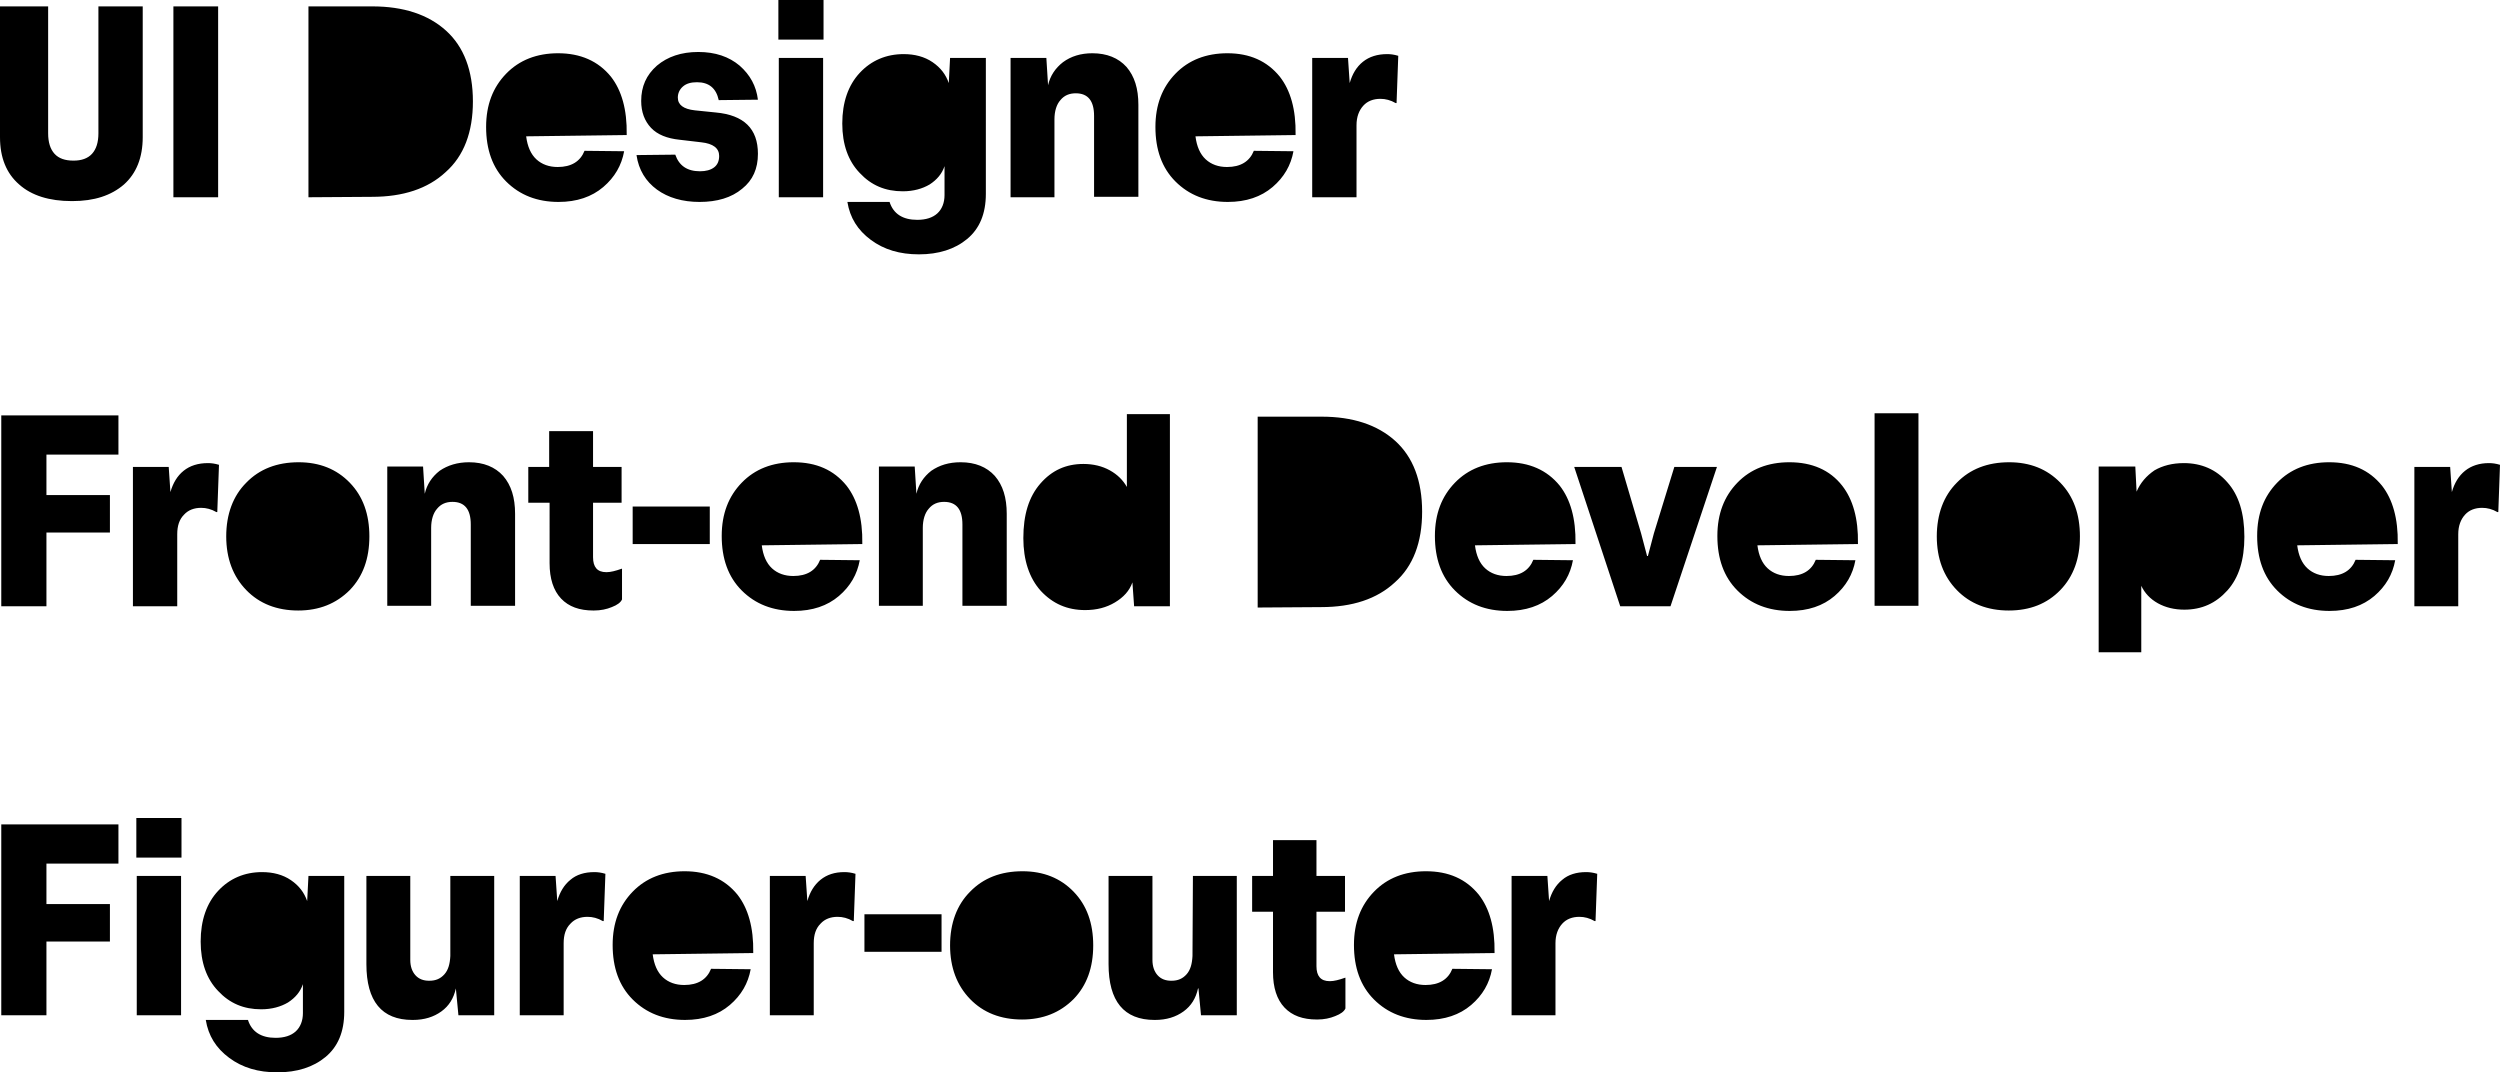 <svg xmlns="http://www.w3.org/2000/svg" viewBox="0 0 586.8 251.7"><path d="M16.8 47.2c-5.2 0-9.4-1.3-12.3-3.9C1.5 40.7 0 37 0 32.2V1.5h11.3v29.8c0 2.1.5 3.7 1.5 4.8s2.5 1.6 4.4 1.6h.1c1.8 0 3.3-.5 4.3-1.6s1.5-2.7 1.5-4.8V1.5h10.4v30.7c0 4.8-1.5 8.5-4.4 11.1-3 2.6-7 3.9-12.1 3.9h-.2zM40.7 1.5h10.5v44.8H40.7V1.5zM104.7 7.2c-4.2-3.8-10-5.7-17.3-5.7h-15v44.8l14.9-.1c7.3 0 13.1-1.9 17.3-5.8 4.3-3.8 6.4-9.4 6.4-16.6s-2.1-12.8-6.3-16.6zM147.1 31.6c.1-5.9-1.2-10.4-3.7-13.6-3-3.7-7.2-5.5-12.4-5.5-5 0-9.1 1.6-12.2 4.8s-4.7 7.3-4.7 12.5c0 5.3 1.5 9.6 4.7 12.8 3.2 3.2 7.3 4.8 12.3 4.8 4.3 0 7.8-1.2 10.5-3.5s4.3-5.1 4.9-8.4l-9.3-.1c-1 2.5-3.1 3.8-6.3 3.8-2 0-3.7-.6-5-1.8s-2.1-3-2.4-5.4l23.6-.3v-.1zM164.2 47.4c-4 0-7.4-1-10-2.9s-4.3-4.6-4.8-8.1l9.1-.1c.9 2.6 2.8 3.9 5.8 3.9 1.4 0 2.5-.3 3.3-.9.8-.6 1.2-1.5 1.2-2.7 0-1.8-1.4-2.9-4.2-3.2l-5.1-.6c-2.9-.3-5.2-1.2-6.7-2.8-1.5-1.6-2.3-3.7-2.3-6.3 0-3.4 1.2-6.1 3.7-8.3 2.5-2.1 5.7-3.2 9.7-3.2s7.2 1.1 9.7 3.2c2.5 2.2 3.9 4.8 4.3 8l-9.2.1c-.6-2.8-2.3-4.2-5.1-4.2-1.4 0-2.5.3-3.3 1s-1.2 1.6-1.2 2.6c0 1.7 1.3 2.7 4 3l4.9.5c6.6.6 9.9 3.8 9.9 9.7 0 3.5-1.2 6.2-3.7 8.2-2.5 2.1-5.9 3.1-10 3.1zM182.7 0h10.6v9.3h-10.6V0zM182.8 13.6h10.4v32.7h-10.4V13.6zM223 13.6l-.3 5.9c-.7-2-1.9-3.6-3.8-4.9-1.9-1.3-4.2-1.9-6.8-1.9-4.1 0-7.6 1.5-10.3 4.4s-4.1 6.9-4.1 11.9c0 4.9 1.4 8.8 4.1 11.6 2.7 2.9 6 4.3 10.1 4.3 2.5 0 4.6-.6 6.3-1.6 1.7-1.1 2.9-2.5 3.5-4.3v6.8c0 1.8-.6 3.3-1.7 4.3s-2.7 1.5-4.7 1.5c-3.4 0-5.6-1.4-6.5-4.2h-9.9c.6 3.7 2.4 6.6 5.5 8.9s6.8 3.4 11.3 3.4c4.6 0 8.4-1.2 11.3-3.6 2.9-2.4 4.4-5.9 4.4-10.6V13.6H223zM256.4 12.5c3.4 0 6.1 1.1 8 3.2 1.9 2.2 2.8 5.1 2.8 8.9v21.6h-10.4v-19c0-3.5-1.4-5.3-4.3-5.3-1.5 0-2.7.5-3.6 1.6-.9 1-1.4 2.6-1.4 4.5v18.3h-10.3V13.6h8.4l.4 6.4c.5-2.2 1.7-4 3.5-5.4 1.9-1.4 4.2-2.1 6.9-2.1zM304.1 31.6c.1-5.9-1.2-10.4-3.7-13.6-3-3.7-7.1-5.5-12.3-5.5-5 0-9.1 1.6-12.2 4.8s-4.7 7.3-4.7 12.5c0 5.3 1.5 9.6 4.7 12.8 3.2 3.2 7.3 4.8 12.3 4.8 4.3 0 7.8-1.2 10.5-3.5s4.3-5.1 4.9-8.4l-9.3-.1c-1 2.5-3.1 3.8-6.3 3.8-2 0-3.7-.6-5-1.8s-2.1-3-2.4-5.4l23.5-.3v-.1zM325.6 12.7c.8 0 1.6.1 2.6.4l-.4 11.1h-.2c-1.2-.7-2.4-1-3.6-1-1.6 0-3 .5-4 1.6s-1.6 2.6-1.6 4.6v16.9H308V13.6h8.4l.4 5.9c.6-2.1 1.6-3.8 3.1-5s3.4-1.8 5.7-1.8zM27.8 106.7v-9.2H.3v44.8h10.6V125h14.9v-8.8H10.9v-9.5h16.9zM48.8 108.7c.8 0 1.6.1 2.6.4l-.4 11.1h-.2c-1.2-.7-2.4-1-3.6-1-1.6 0-3 .5-4 1.6-1.1 1.1-1.6 2.6-1.6 4.6v16.9H31.2v-32.7h8.4l.4 5.9c.6-2.1 1.6-3.8 3.1-5 1.5-1.2 3.4-1.8 5.7-1.8zM82.1 113.3c-3.1-3.2-7.1-4.8-12-4.8-5.1 0-9.2 1.6-12.3 4.8-3.1 3.1-4.7 7.4-4.7 12.6 0 5.2 1.6 9.4 4.7 12.6 3.1 3.2 7.2 4.8 12.2 4.8 4.9 0 8.9-1.6 12.1-4.8 3.1-3.2 4.6-7.4 4.6-12.6s-1.5-9.4-4.6-12.6zM110.1 108.5c3.4 0 6.1 1.1 8 3.2 1.9 2.2 2.8 5.1 2.8 8.9v21.6h-10.4v-19.1c0-3.5-1.4-5.3-4.3-5.3-1.5 0-2.7.5-3.6 1.6-.9 1-1.4 2.6-1.4 4.5v18.3H90.9v-32.7h8.4l.4 6.4c.5-2.2 1.7-4 3.5-5.4 1.9-1.3 4.2-2 6.9-2zM145.9 118h-6.7v12.8c0 2.3 1 3.5 3.1 3.5h.1c.9 0 2.1-.3 3.5-.8h.1v7.2c-.3.7-1.1 1.3-2.4 1.8-1.2.5-2.6.8-4.2.8h-.1c-3.3 0-5.8-.9-7.6-2.8-1.8-1.9-2.7-4.7-2.7-8.3V118h-5v-8.4h4.9v-8.4h10.3v8.4h6.7v8.4zM148.5 118.9h18.1v8.8h-18.1v-8.8zM202.4 127.6c.1-5.9-1.2-10.4-3.7-13.6-3-3.7-7.1-5.5-12.4-5.5-5 0-9.1 1.6-12.2 4.8-3.1 3.2-4.7 7.3-4.7 12.5 0 5.3 1.5 9.6 4.7 12.8s7.3 4.8 12.3 4.8c4.3 0 7.8-1.2 10.5-3.5s4.3-5.1 4.9-8.4l-9.3-.1c-1 2.5-3.1 3.8-6.3 3.8-2 0-3.7-.6-5-1.8s-2.1-3-2.4-5.4l23.6-.3v-.1zM225.5 108.5c3.4 0 6.1 1.1 8 3.2 1.9 2.2 2.8 5.1 2.8 8.9v21.6h-10.4v-19.1c0-3.5-1.4-5.3-4.3-5.3-1.5 0-2.7.5-3.6 1.6-.9 1-1.4 2.6-1.4 4.5v18.3h-10.3v-32.7h8.4l.4 6.4c.5-2.2 1.7-4 3.5-5.4 1.9-1.3 4.1-2 6.9-2zM264.5 97.2v17.1c-.9-1.6-2.2-2.9-4-3.9s-3.9-1.5-6.2-1.5c-4.1 0-7.4 1.5-10.1 4.6-2.7 3.1-4 7.3-4 12.8 0 5.2 1.4 9.4 4.1 12.4 2.8 3 6.2 4.5 10.4 4.5 2.7 0 5-.6 7-1.8s3.4-2.7 4.1-4.7l.4 5.6h8.4V97.2h-10.1zM327.5 103.5c-4.2-3.8-10-5.7-17.3-5.7h-15v44.8l14.9-.1c7.3 0 13.1-1.9 17.3-5.8 4.3-3.8 6.4-9.4 6.4-16.6s-2.1-12.8-6.3-16.6zM369.8 127.6c.1-5.9-1.2-10.4-3.7-13.6-3-3.7-7.2-5.5-12.4-5.5-5 0-9.1 1.6-12.2 4.8-3.1 3.2-4.7 7.3-4.7 12.5 0 5.3 1.5 9.6 4.7 12.8s7.3 4.8 12.3 4.8c4.3 0 7.8-1.2 10.5-3.5s4.3-5.1 4.9-8.4l-9.3-.1c-1 2.5-3.1 3.8-6.3 3.8-2 0-3.7-.6-5-1.8s-2.1-3-2.4-5.4l23.6-.3v-.1zM380.3 142.3l-10.8-32.7h11.1l4.6 15.6 1.4 5.3h.2l1.4-5.3 4.8-15.6h10l-10.9 32.7h-11.8zM436.1 127.6c.1-5.9-1.2-10.4-3.7-13.6-2.9-3.7-7.1-5.5-12.4-5.5-5 0-9.1 1.6-12.2 4.8-3.1 3.2-4.7 7.3-4.7 12.5 0 5.3 1.5 9.6 4.7 12.8s7.3 4.8 12.3 4.8c4.3 0 7.8-1.2 10.5-3.5s4.3-5.1 4.9-8.4l-9.3-.1c-1 2.5-3.1 3.8-6.3 3.8-2 0-3.7-.6-5-1.8s-2.1-3-2.4-5.4l23.6-.3v-.1zM440 97h10.3v45.2H440V97zM483.6 113.3c-3.1-3.2-7.1-4.8-12-4.8-5.1 0-9.2 1.6-12.3 4.8-3.1 3.1-4.7 7.4-4.7 12.6 0 5.2 1.6 9.4 4.7 12.6s7.2 4.8 12.2 4.8 9-1.6 12.1-4.8 4.6-7.4 4.6-12.6c0-5.2-1.5-9.4-4.6-12.6zM522.8 113.2c-2.6-3-6.1-4.5-10.2-4.5-2.7 0-5 .6-6.9 1.7-1.9 1.3-3.3 2.9-4.2 5l-.3-5.9h-8.6v43.6h10v-15.6c.8 1.7 2.1 3.1 3.9 4.1s3.9 1.5 6.2 1.5c4.1 0 7.4-1.5 10.1-4.5s4-7.2 4-12.6c0-5.5-1.3-9.8-4-12.8zM562.8 127.6c.1-5.9-1.2-10.4-3.7-13.6-3-3.7-7.1-5.5-12.4-5.5-5 0-9.1 1.6-12.2 4.8-3.1 3.2-4.7 7.3-4.7 12.5 0 5.3 1.5 9.6 4.7 12.8s7.3 4.8 12.3 4.8c4.3 0 7.8-1.2 10.5-3.5s4.3-5.1 4.9-8.4l-9.3-.1c-1 2.5-3.1 3.8-6.3 3.8-2 0-3.7-.6-5-1.8s-2.1-3-2.4-5.4l23.6-.3v-.1zM584.2 108.7c.8 0 1.6.1 2.6.4l-.4 11.1h-.2c-1.2-.7-2.4-1-3.6-1-1.6 0-3 .5-4 1.6s-1.6 2.6-1.6 4.6v16.9h-10.3v-32.7h8.4l.4 5.9c.6-2.1 1.6-3.8 3.1-5 1.5-1.2 3.4-1.8 5.6-1.8zM27.8 202.7v-9.2H.3v44.8h10.6V221h14.9v-8.8H10.9v-9.5h16.9zM32 192h10.6v9.3H32V192zM32.1 205.6h10.4v32.7H32.1v-32.7zM72.4 205.6l-.3 5.9c-.7-2-1.9-3.6-3.8-4.9s-4.2-1.9-6.8-1.9c-4.1 0-7.6 1.5-10.3 4.4s-4.1 6.9-4.1 11.9c0 4.9 1.4 8.8 4.1 11.6 2.7 2.9 6 4.3 10.1 4.3 2.5 0 4.6-.6 6.3-1.6 1.7-1.1 2.9-2.5 3.5-4.3v6.8c0 1.8-.6 3.3-1.7 4.3s-2.7 1.5-4.7 1.5c-3.4 0-5.6-1.4-6.5-4.2h-9.9c.6 3.7 2.4 6.6 5.5 8.9 3.1 2.3 6.8 3.4 11.3 3.4 4.6 0 8.4-1.2 11.3-3.6 2.9-2.4 4.4-5.9 4.4-10.6v-31.9h-8.4zM105.7 205.6H116v32.7h-8.4l-.6-6.3c-.5 2.3-1.6 4.1-3.4 5.4s-4 2-6.7 2h-.1c-7.2 0-10.8-4.4-10.8-13.1v-20.7h10.3v19.7c0 1.5.4 2.7 1.2 3.6.8.9 1.9 1.3 3.2 1.3h.1c1.5 0 2.6-.5 3.5-1.5s1.3-2.4 1.4-4.3v-18.8zM139.5 204.7c.8 0 1.6.1 2.6.4l-.4 11.1h-.2c-1.2-.7-2.4-1-3.6-1-1.6 0-3 .5-4 1.6-1.1 1.1-1.6 2.6-1.6 4.6v16.9H122v-32.7h8.4l.4 5.9c.6-2.1 1.6-3.8 3.1-5 1.4-1.2 3.3-1.8 5.6-1.8zM176.8 223.6c.1-5.9-1.2-10.4-3.7-13.6-3-3.7-7.2-5.5-12.4-5.5-5 0-9.1 1.6-12.2 4.8-3.1 3.2-4.7 7.3-4.7 12.5 0 5.3 1.5 9.6 4.7 12.8s7.3 4.8 12.3 4.8c4.3 0 7.8-1.2 10.5-3.5s4.3-5.1 4.9-8.4l-9.3-.1c-1 2.5-3.1 3.8-6.3 3.8-2 0-3.7-.6-5-1.8s-2.1-3-2.4-5.4l23.6-.3v-.1zM198.2 204.7c.8 0 1.6.1 2.6.4l-.4 11.1h-.2c-1.2-.7-2.4-1-3.6-1-1.6 0-3 .5-4 1.6-1.1 1.1-1.6 2.6-1.6 4.6v16.9h-10.3v-32.7h8.4l.4 5.9c.6-2.1 1.6-3.8 3.1-5 1.5-1.2 3.3-1.8 5.6-1.8zM202.9 214.6H221v8.8h-18.1v-8.8zM252 209.3c-3.1-3.2-7.1-4.8-12-4.8-5.1 0-9.2 1.6-12.3 4.8-3.1 3.1-4.7 7.4-4.7 12.6 0 5.2 1.6 9.4 4.7 12.6 3.1 3.2 7.2 4.8 12.2 4.8 4.9 0 8.9-1.6 12.1-4.8 3.1-3.2 4.6-7.4 4.6-12.6s-1.5-9.4-4.6-12.6zM280 205.6h10.3v32.7h-8.4l-.6-6.3h-.1c-.5 2.3-1.6 4.1-3.4 5.4s-4 2-6.7 2h-.1c-7.2 0-10.8-4.4-10.8-13.1v-20.7h10.3v19.7c0 1.5.4 2.7 1.2 3.6.8.9 1.9 1.3 3.2 1.3h.1c1.5 0 2.6-.5 3.5-1.5s1.3-2.4 1.4-4.3l.1-18.8zM315.7 214H309v12.8c0 2.3 1 3.5 3.1 3.5h.1c.9 0 2.1-.3 3.5-.8h.1v7.2c-.3.7-1.1 1.3-2.4 1.8-1.2.5-2.6.8-4.2.8h-.1c-3.3 0-5.8-.9-7.6-2.8-1.8-1.9-2.7-4.7-2.7-8.3V214h-4.9v-8.4h4.9v-8.4H309v8.4h6.7v8.4zM350.8 223.6c.1-5.9-1.2-10.4-3.7-13.6-3-3.7-7.1-5.5-12.4-5.5-5 0-9.1 1.6-12.2 4.8s-4.7 7.3-4.7 12.5c0 5.3 1.5 9.6 4.7 12.8s7.3 4.8 12.3 4.8c4.3 0 7.8-1.2 10.5-3.5s4.3-5.1 4.9-8.4l-9.3-.1c-1 2.5-3.1 3.8-6.3 3.8-2 0-3.7-.6-5-1.8s-2.1-3-2.4-5.4l23.6-.3v-.1zM372.3 204.7c.8 0 1.6.1 2.6.4l-.4 11.1h-.2c-1.2-.7-2.4-1-3.6-1-1.6 0-3 .5-4 1.6s-1.6 2.6-1.6 4.6v16.9h-10.3v-32.7h8.4l.4 5.9c.6-2.1 1.6-3.8 3.1-5 1.4-1.2 3.3-1.8 5.6-1.8z"/></svg>